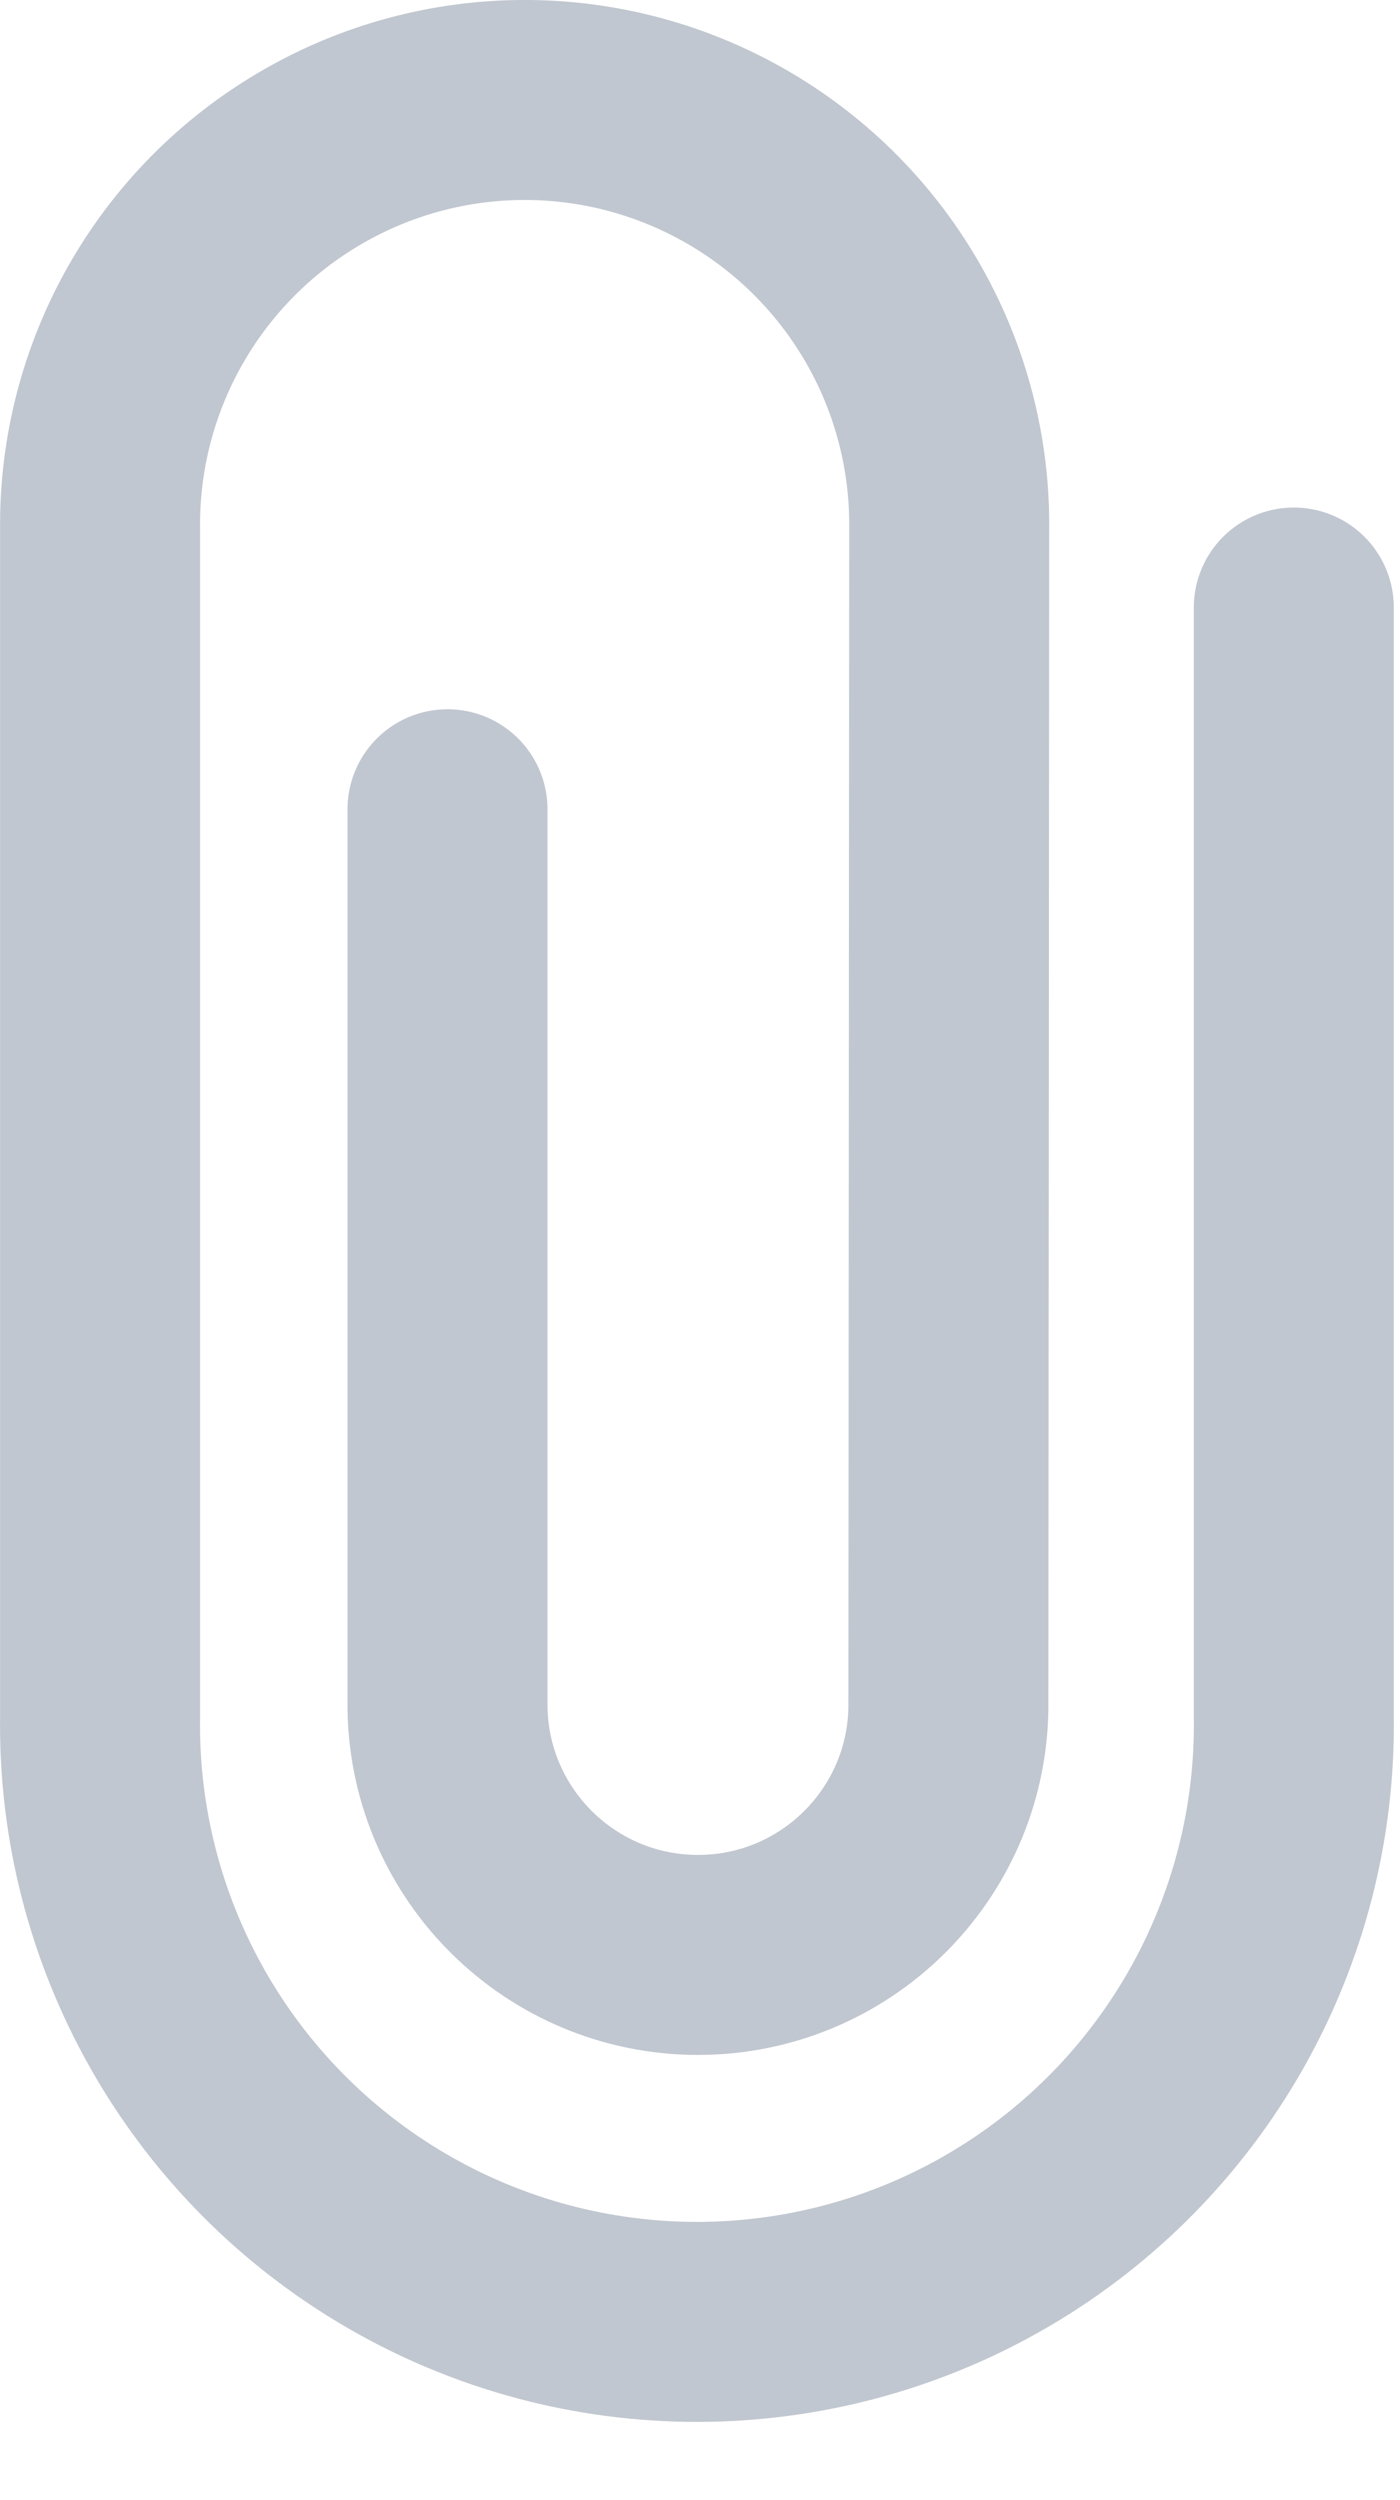 <?xml version="1.0" encoding="utf-8"?>
<svg width="14px" height="25px" viewBox="0 0 14 25" version="1.1" xmlns:xlink="http://www.w3.org/1999/xlink" xmlns="http://www.w3.org/2000/svg">
  <desc>Created with Lunacy</desc>
  <g id="Icon" transform="translate(1 1)">
    <path d="M3.475 7.092L3.475 16.082C3.497 17.45 4.612 18.548 5.98 18.548C7.348 18.548 8.463 17.45 8.484 16.082L8.492 4.298C8.511 2.769 7.706 1.348 6.385 0.578C5.063 -0.193 3.43 -0.193 2.109 0.578C0.787 1.348 -0.018 2.769 0.001 4.298L0.001 16.162C-0.031 18.314 1.1 20.317 2.96 21.403C4.819 22.489 7.119 22.489 8.979 21.403C10.838 20.317 11.969 18.314 11.938 16.162L11.938 5.075" id="Icon-Path" fill="none" stroke="#C1C7D0" stroke-width="2" stroke-linecap="round" />
  </g>
</svg>